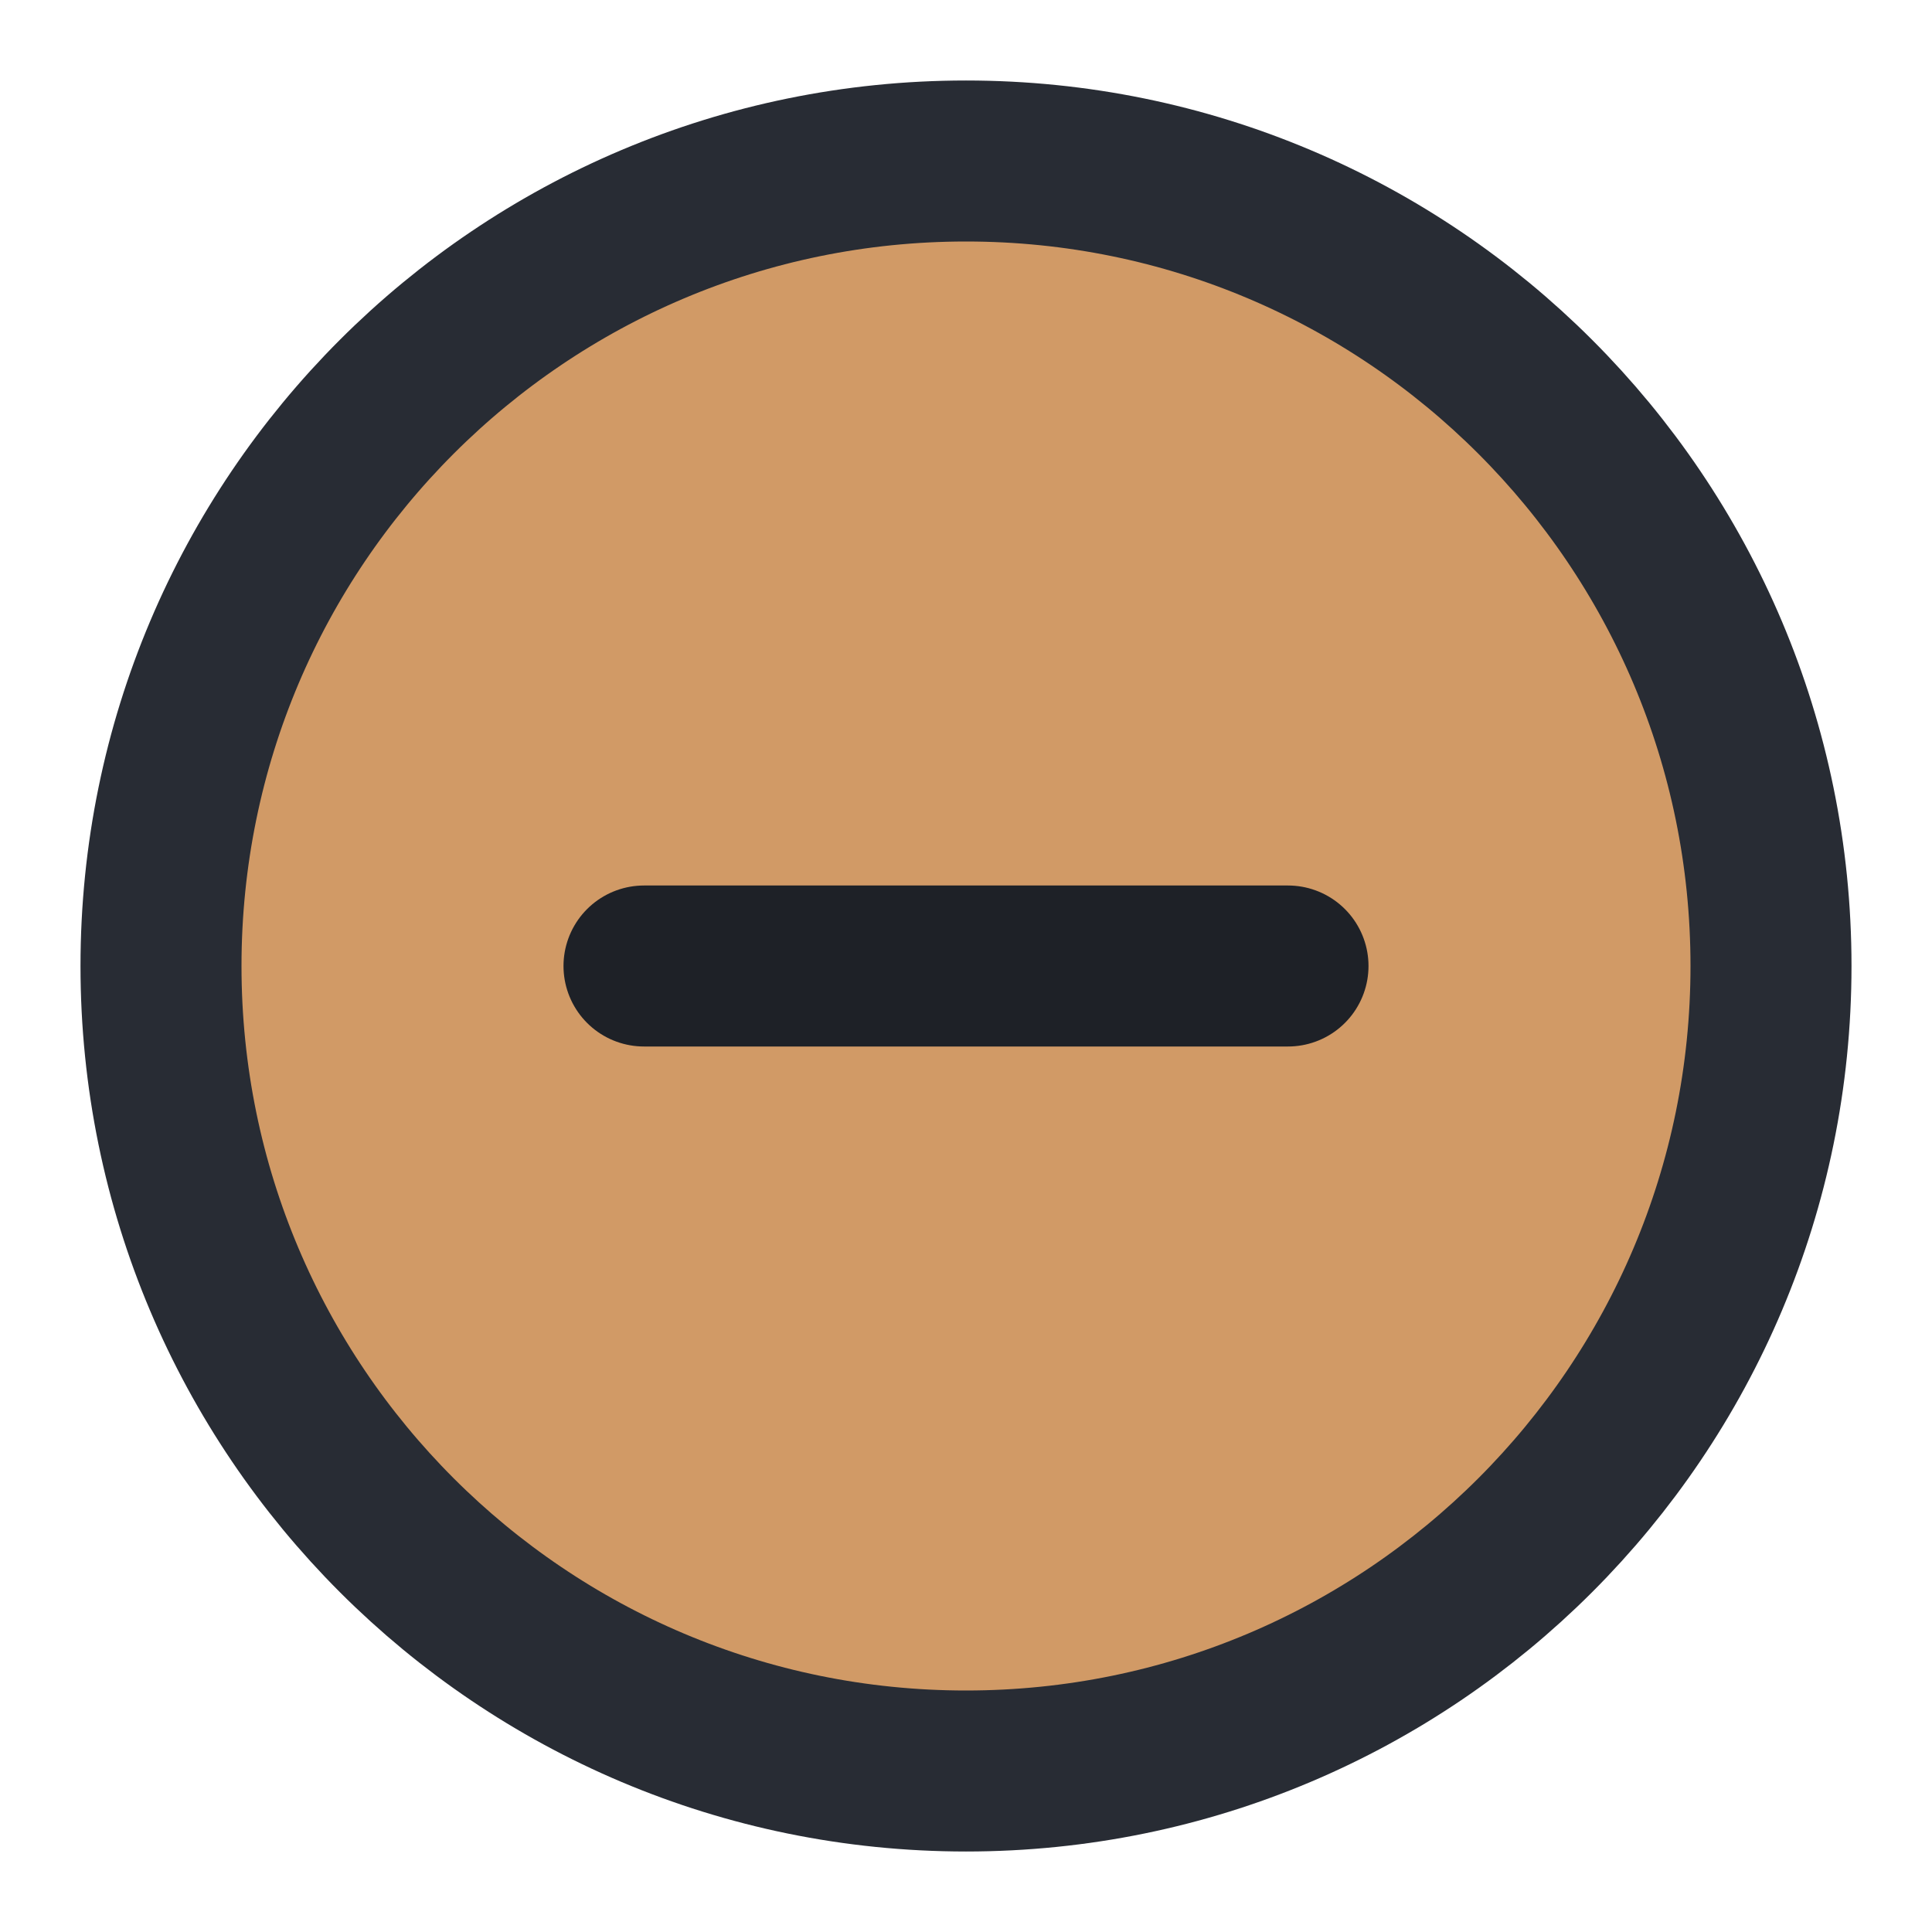 <svg
   viewBox="0 0 48 48"
   fill="none"
   version="1.1"
   id="svg8"
   sodipodi:docname="minmize.svg"
   xmlns:sodipodi="http://sodipodi.sourceforge.net/DTD/sodipodi-0.dtd"
   xmlns="http://www.w3.org/2000/svg"
   xmlns:svg="http://www.w3.org/2000/svg">
  <defs
     id="defs12" />
  <path
     d="M24 44C35.046 44 44 35.046 44 24C44 12.954 35.046 4 24 4C12.954 4 4 12.954 4 24C4 35.046 12.954 44 24 44Z"
     fill="#d19a66"
     stroke="#282c34"
     stroke-width="4"
     stroke-linejoin="round"
     id="path4" />
  <path
     d="M 32,24 H 16"
     stroke="#1e2127"
     stroke-width="4"
     stroke-linecap="round"
     stroke-linejoin="round"
     id="path6" />
</svg>
